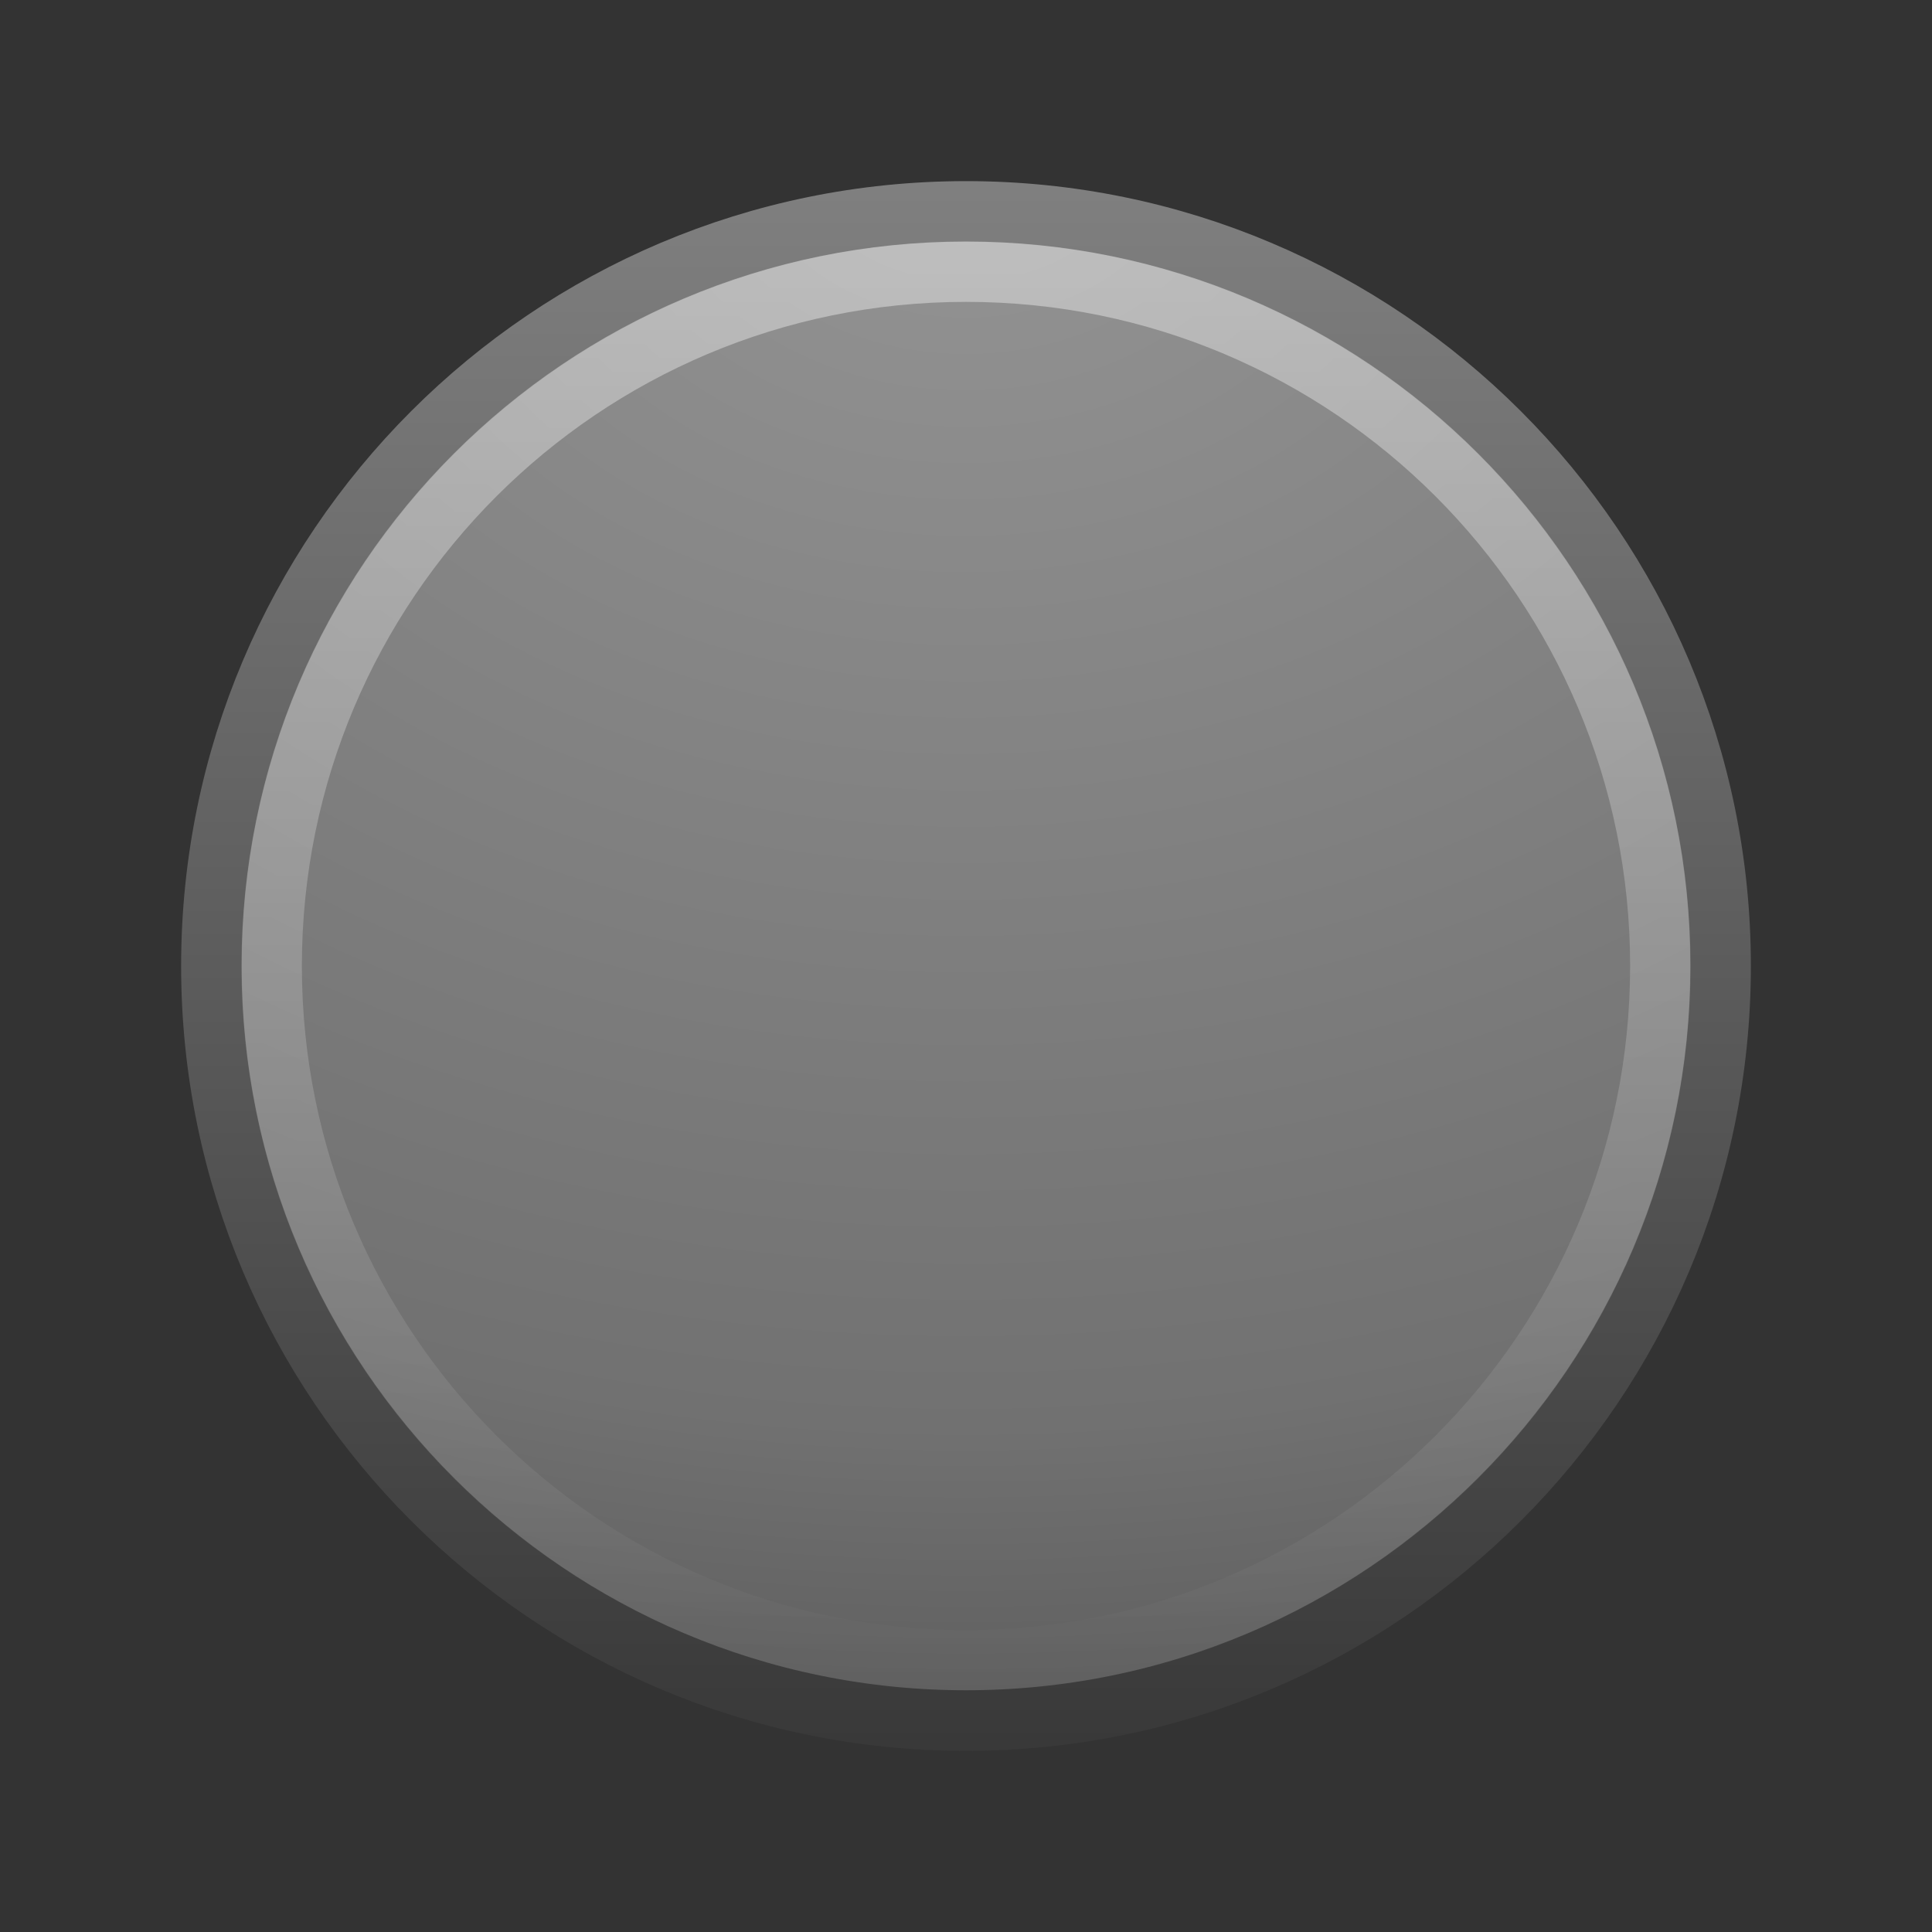 <?xml version="1.0" encoding="UTF-8" standalone="no"?>
<svg
   xmlns:dc="http://purl.org/dc/elements/1.1/"
   xmlns:cc="http://creativecommons.org/ns#"
   xmlns:rdf="http://www.w3.org/1999/02/22-rdf-syntax-ns#"
   xmlns:svg="http://www.w3.org/2000/svg"
   xmlns="http://www.w3.org/2000/svg"
   xmlns:xlink="http://www.w3.org/1999/xlink"
   id="svg2"
   height="32"
   width="32"
   version="1.0">
  <rect width="100%" height="100%" fill="#333333" stroke="none"/>
  <defs
     id="defs4">
    <linearGradient
       id="linearGradient3707-319-631-407-324-4-3">
      <stop
         id="stop3760-4-4"
         style="stop-color:#393939;stop-opacity:1;"
         offset="0" />
      <stop
         id="stop3762-2-0"
         style="stop-color:#7f7f7f;stop-opacity:1;"
         offset="1" />
    </linearGradient>
    <linearGradient
       id="linearGradient2867-449-88-871-390-598-476-591-434-148-57-177-7-0">
      <stop
         id="stop3752-0-5"
         style="stop-color:#949494;stop-opacity:1;"
         offset="0" />
      <stop
         id="stop3754-46-7"
         style="stop-color:#717171;stop-opacity:1;"
         offset="0.705" />
      <stop
         offset="0.852"
         style="stop-color:#606060;stop-opacity:1;"
         id="stop4459-7-2" />
      <stop
         id="stop3756-6-3"
         style="stop-color:#505050;stop-opacity:1;"
         offset="1" />
    </linearGradient>
    <linearGradient
       id="linearGradient4873-3">
      <stop
         id="stop4875-92"
         style="stop-color:#ffffff;stop-opacity:1"
         offset="0" />
      <stop
         id="stop4877-66"
         style="stop-color:#ffffff;stop-opacity:0"
         offset="1" />
    </linearGradient>
    <linearGradient
       y2="5.468"
       x2="63.397"
       y1="-12.489"
       x1="63.397"
       gradientTransform="matrix(1.315,0,0,1.315,-65.791,20.617)"
       gradientUnits="userSpaceOnUse"
       id="linearGradient4238"
       xlink:href="#linearGradient4873-3" />
    <radialGradient
       r="20.397"
       fy="3.99"
       fx="23.896"
       cy="3.99"
       cx="23.896"
       gradientTransform="matrix(0,1.466,-1.935,0,23.722,-32.478)"
       gradientUnits="userSpaceOnUse"
       id="radialGradient4241"
       xlink:href="#linearGradient2867-449-88-871-390-598-476-591-434-148-57-177-7-0" />
    <linearGradient
       y2="3.082"
       x2="18.379"
       y1="44.98"
       x1="18.379"
       gradientTransform="matrix(0.614,0,0,0.614,1.256,1.256)"
       gradientUnits="userSpaceOnUse"
       id="linearGradient4243"
       xlink:href="#linearGradient3707-319-631-407-324-4-3" />
  </defs>
  <path
     d="m 16,3.502 c -6.896,0 -12.498,5.602 -12.498,12.498 0,6.896 5.602,12.498 12.498,12.498 6.896,0 12.498,-5.602 12.498,-12.498 0,-6.896 -5.602,-12.498 -12.498,-12.498 z"
     id="path2555"
     style="fill:url(#radialGradient4241);fill-opacity:1;stroke:url(#linearGradient4243);stroke-width:1.004;stroke-linecap:round;stroke-linejoin:round;stroke-miterlimit:4;stroke-opacity:1;stroke-dasharray:none;stroke-dashoffset:0" />
  <path
     d="m 27.5,16 c 0,6.351 -5.149,11.5 -11.5,11.5 C 9.649,27.5 4.5,22.351 4.5,16 4.5,9.648 9.649,4.5 16,4.5 22.351,4.5 27.5,9.648 27.5,16 l 0,0 z"
     id="path2463"
     style="opacity:0.4;fill:none;stroke:url(#linearGradient4238);stroke-width:1;stroke-miterlimit:4;stroke-opacity:1;stroke-dasharray:none" />
</svg>
